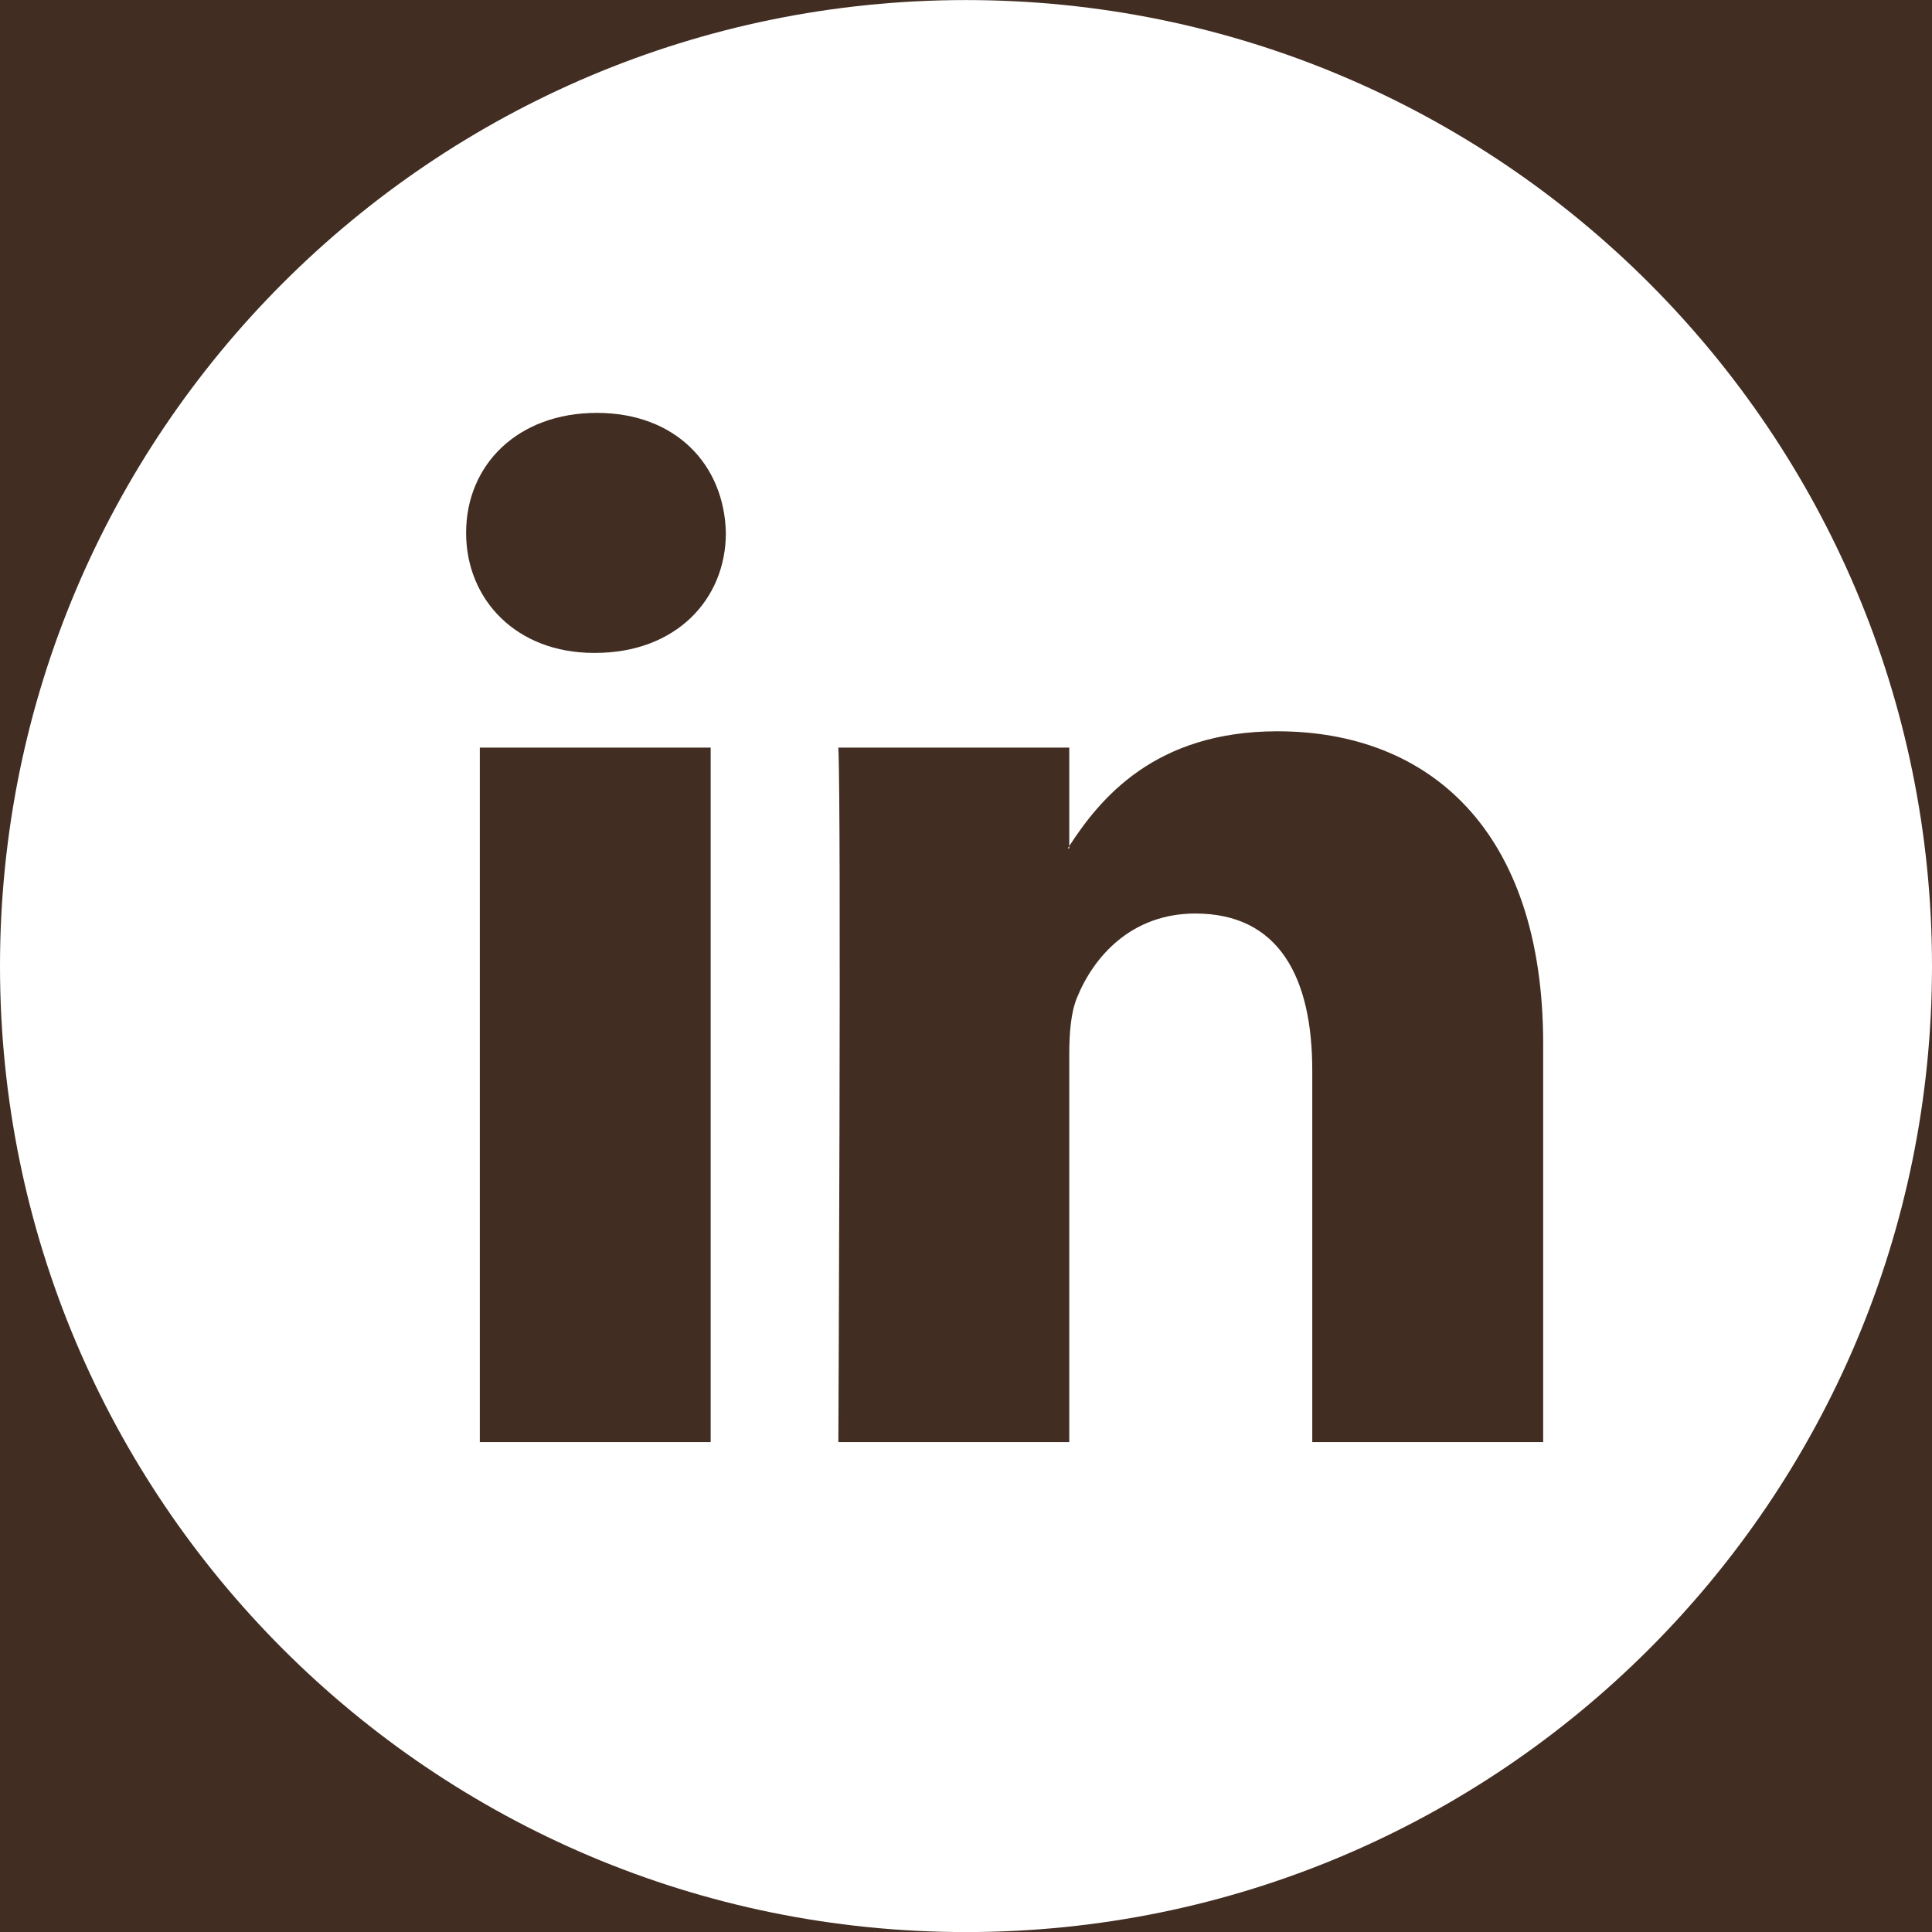 <svg width="31" height="31" viewBox="0 0 31 31" fill="none" xmlns="http://www.w3.org/2000/svg">
<rect width="31" height="31" fill="#E5E5E5"/>
<g clip-path="url(#clip0)">
<rect width="1440" height="5790" transform="translate(-1350 -5709)" fill="white"/>
<rect x="-1350" y="-76" width="1440" height="157" fill="#412D22"/>
<path d="M15.5 31.001C24.06 31.001 31 24.061 31 15.501C31 6.941 24.06 0.001 15.5 0.001C6.94 0.001 0 6.941 0 15.501C0 24.061 6.94 31.001 15.5 31.001Z" fill="white"/>
<path d="M24.761 16.749V23.139H21.056V17.177C21.056 15.68 20.521 14.658 19.18 14.658C18.156 14.658 17.548 15.346 17.279 16.013C17.182 16.251 17.157 16.582 17.157 16.916V23.139H13.452C13.452 23.139 13.501 13.041 13.452 11.996H17.157V13.575C17.15 13.588 17.139 13.6 17.132 13.612H17.157V13.575C17.649 12.818 18.527 11.734 20.496 11.734C22.934 11.734 24.761 13.327 24.761 16.749ZM9.576 6.625C8.308 6.625 7.479 7.457 7.479 8.55C7.479 9.62 8.284 10.476 9.527 10.476H9.551C10.843 10.476 11.647 9.62 11.647 8.55C11.622 7.457 10.843 6.625 9.576 6.625ZM7.699 23.139H11.403V11.996H7.699V23.139Z" fill="#412D22"/>
</g>
<defs>
<clipPath id="clip0">
<rect width="1440" height="5790" fill="white" transform="translate(-1350 -5709)"/>
</clipPath>
</defs>
</svg>
